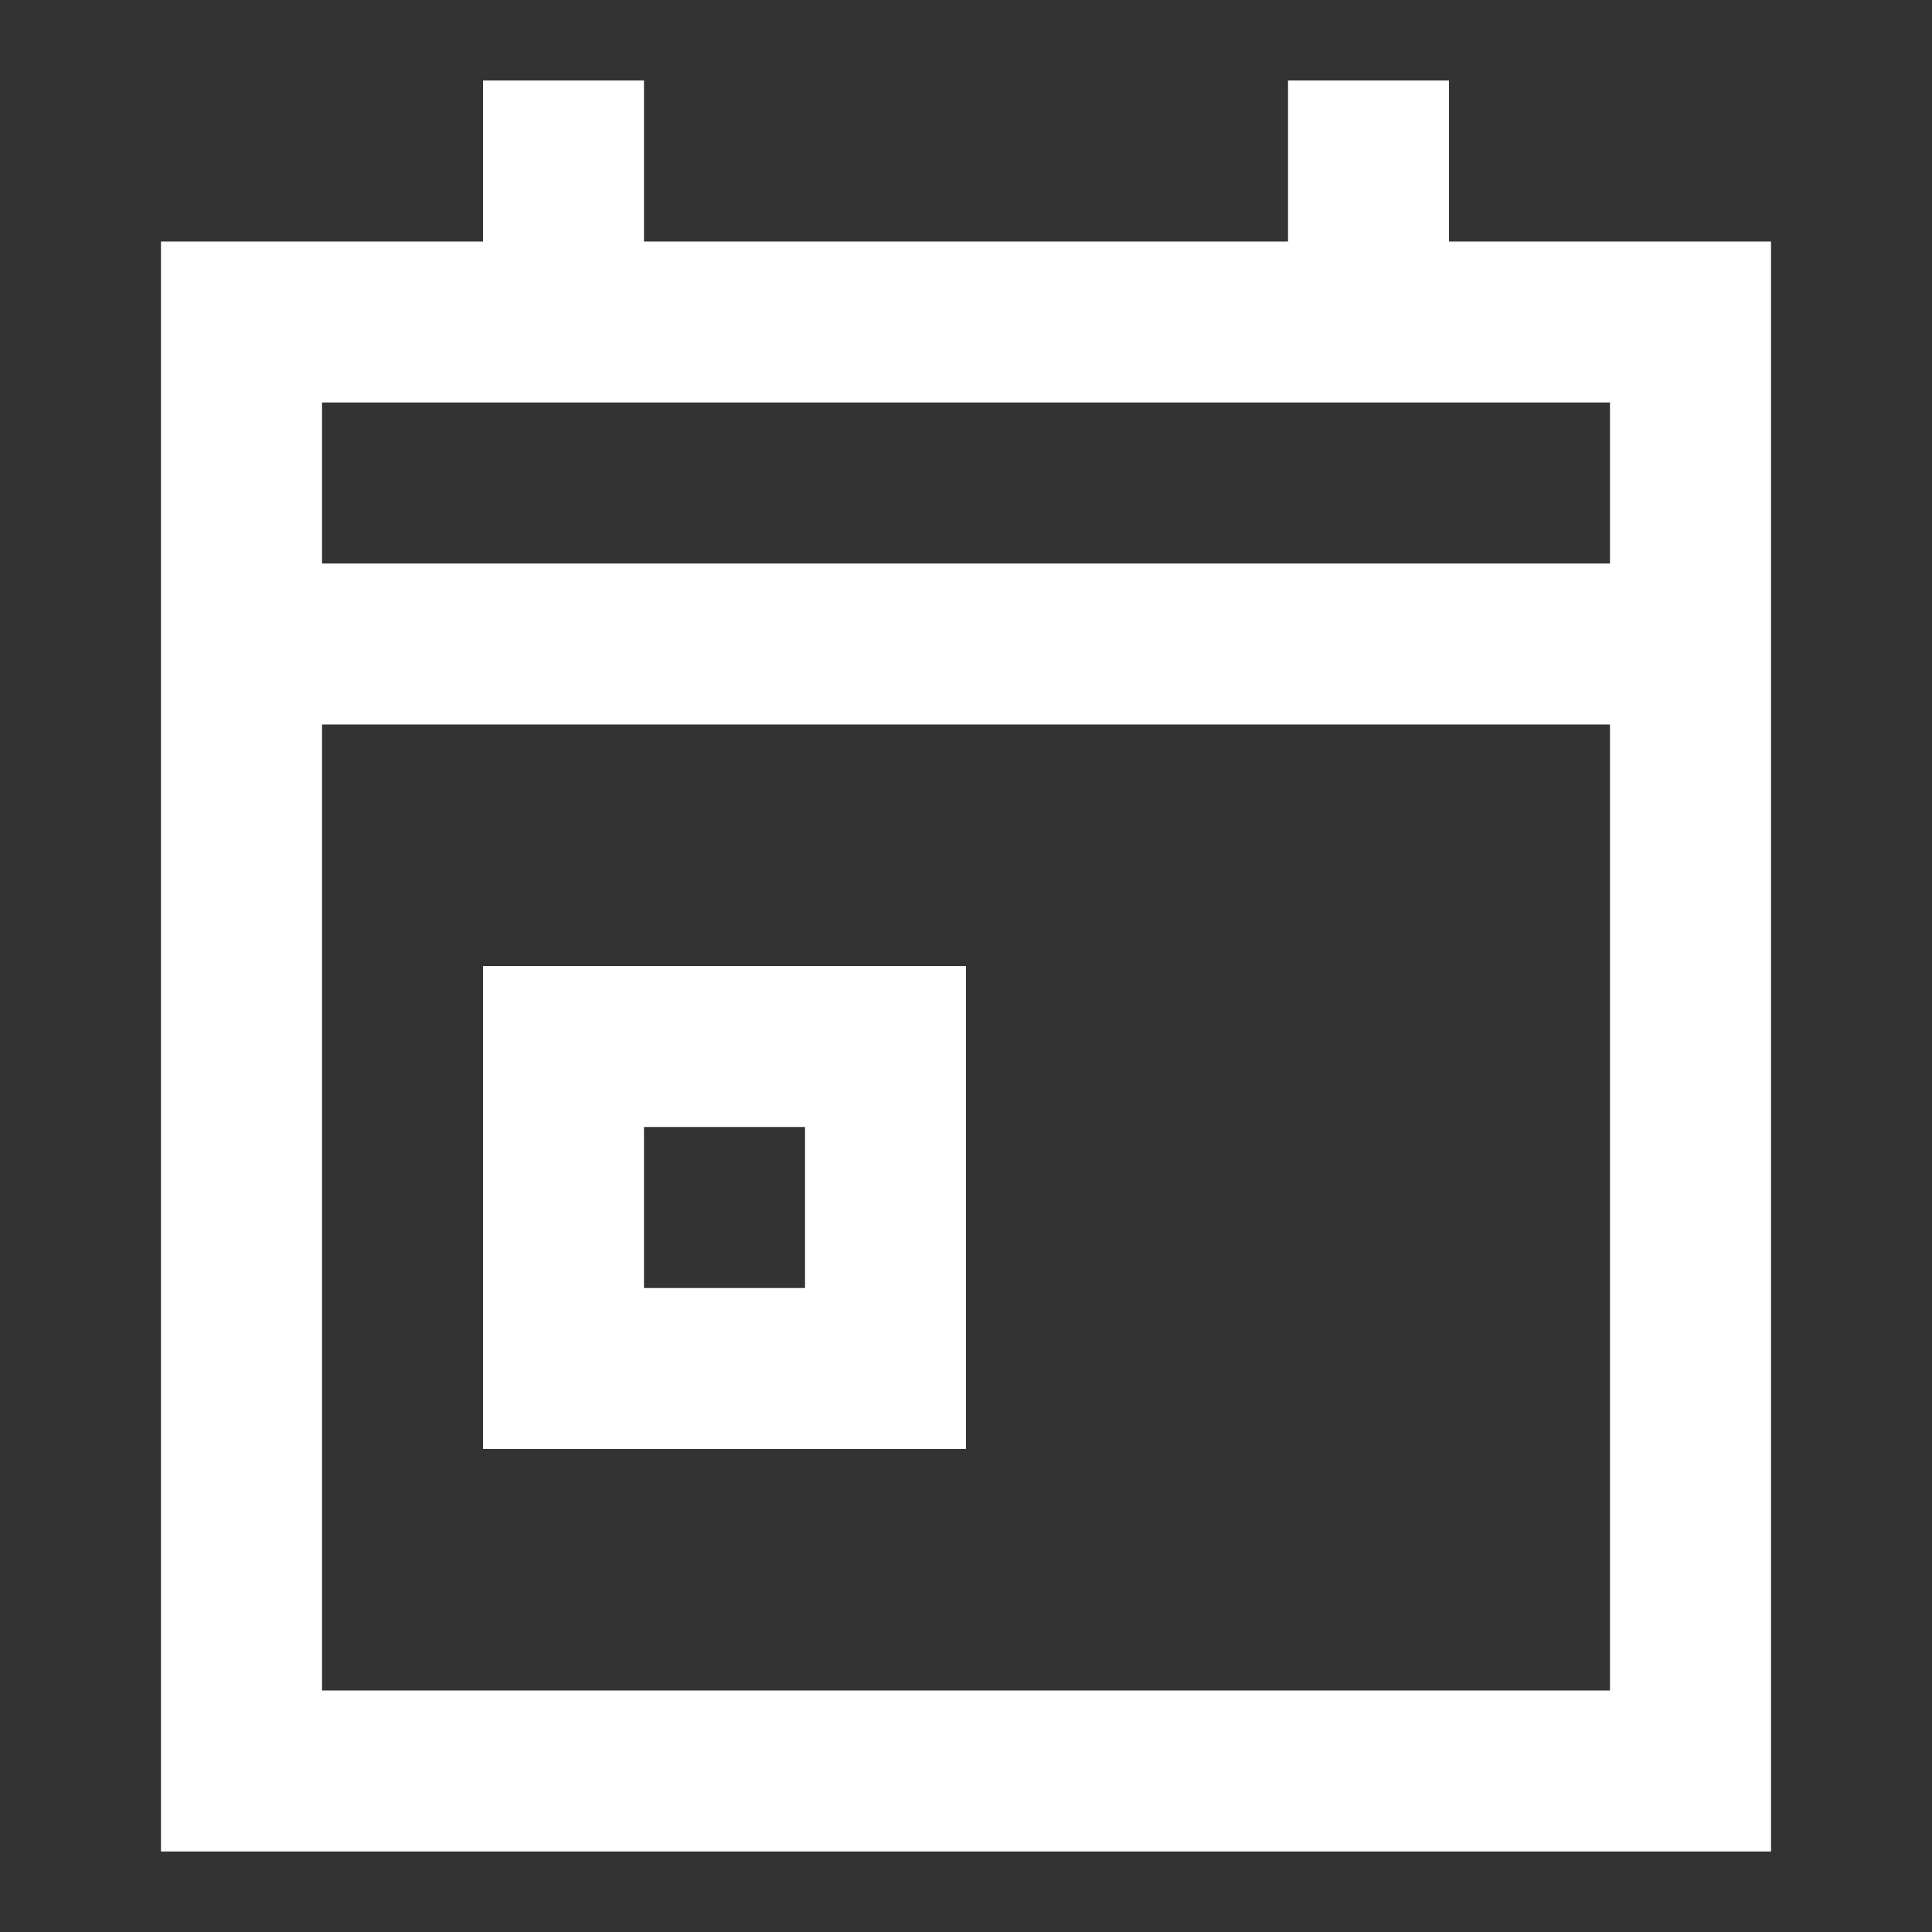 <svg width="28" height="28" viewBox="0 0 28 28" fill="none" xmlns="http://www.w3.org/2000/svg">
<rect x="0" y="0" width="28" height="28" fill="#333333" stroke="none"/>
<g id="Icon">
<path id="Icon_2" fill-rule="evenodd" clip-rule="evenodd" d="M9.333 1.167V2.333V3.5H18.667V2.333V1.167H21V2.333V3.5H24.5H25.667V4.667V8.167V10.5V25.667V26.833H24.5H3.5H2.333V25.667V10.5V8.167V4.667V3.5H3.5H7V2.333V1.167H9.333ZM7 5.833H4.667V8.167H23.333V5.833H21H18.667H9.333H7ZM23.333 10.5H4.667V24.5H23.333V10.5ZM7 14H8.167H12.833H14V15.167V19.833V21H12.833H8.167H7V19.833V15.167V14ZM9.333 16.333V18.667H11.667V16.333H9.333Z" fill="white"/>
</g>
</svg>
